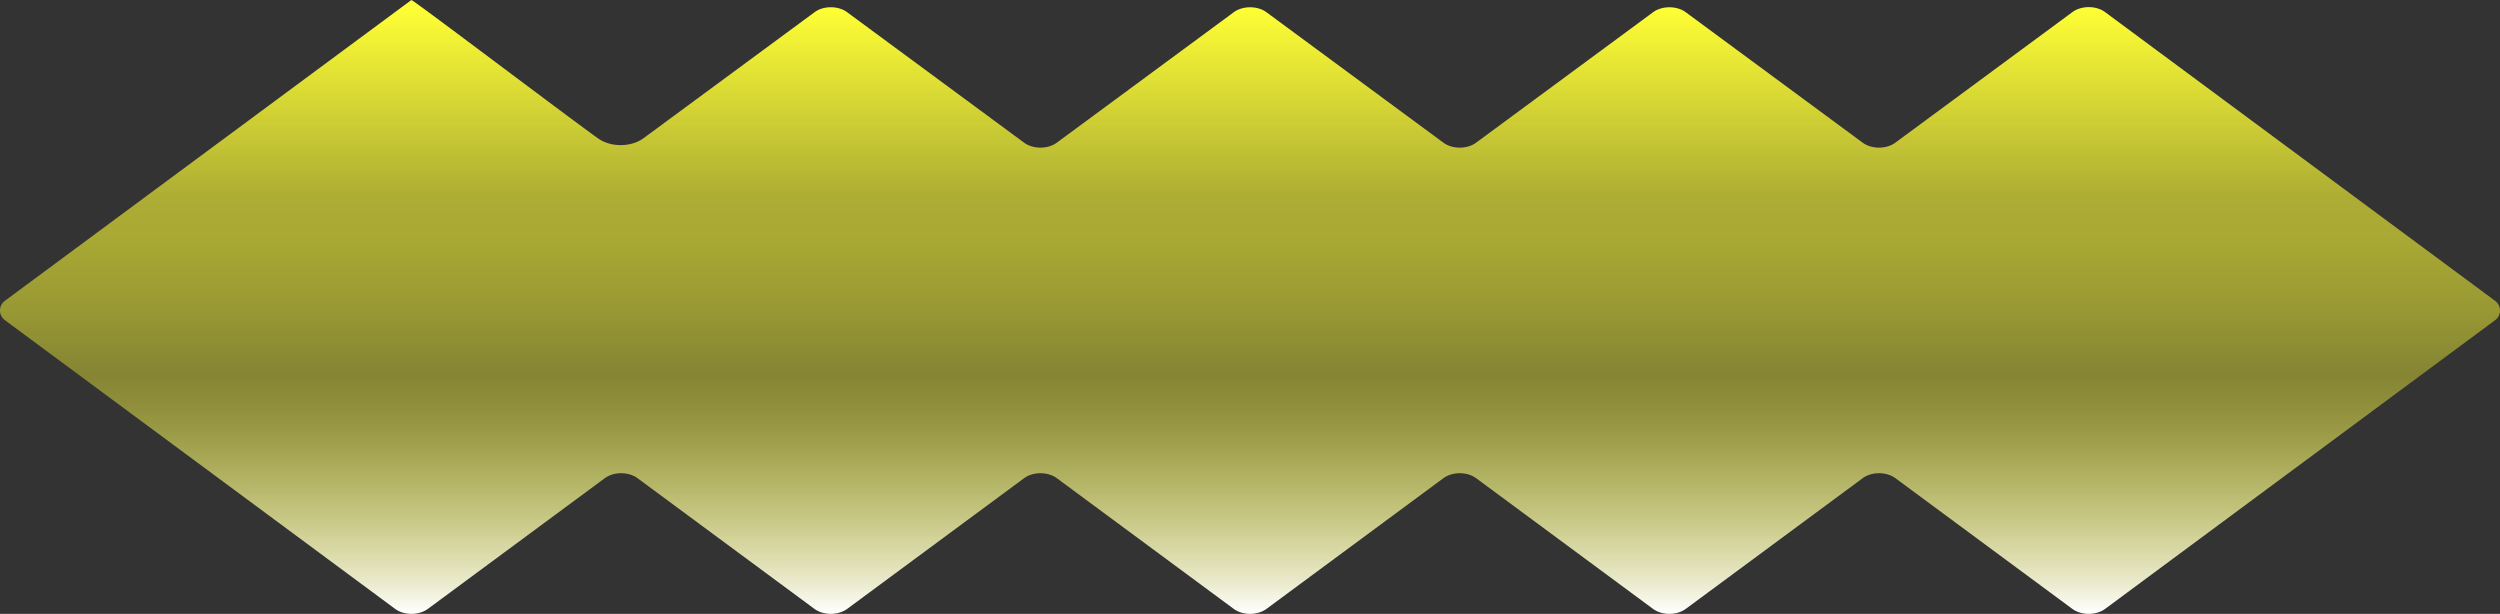 <svg xmlns="http://www.w3.org/2000/svg" xmlns:xlink="http://www.w3.org/1999/xlink" viewBox="0 0 1792.51 440.16"><rect x="0" y="0" width="1792.51" height="440.16" fill="#333333" stroke="none"/><defs><style>.cls-1{fill:url(#linear-gradient);}</style><linearGradient id="linear-gradient" x1="896.26" y1="440.16" x2="896.26" gradientUnits="userSpaceOnUse"><stop offset="0" stop-color="#fff"/><stop offset="0.05" stop-color="#ffffdf" stop-opacity="0.9"/><stop offset="0.18" stop-color="#ffff97" stop-opacity="0.69"/><stop offset="0.28" stop-color="#ffff62" stop-opacity="0.53"/><stop offset="0.35" stop-color="#ffff41" stop-opacity="0.44"/><stop offset="0.39" stop-color="#ffff35" stop-opacity="0.4"/><stop offset="0.5" stop-color="#ffff35" stop-opacity="0.5"/><stop offset="0.6" stop-color="#ffff35" stop-opacity="0.57"/><stop offset="0.68" stop-color="#ffff35" stop-opacity="0.6"/><stop offset="0.99" stop-color="#ffff35"/></linearGradient></defs><g id="Layer_2" data-name="Layer 2"><g id="Layer_1-2" data-name="Layer 1"><path class="cls-1" d="M1789,215.7l-279.61-207c-6.46-4.78-17-4.79-23.5,0L1359,102.28c-6.45,4.77-17,4.77-23.48,0L1208.72,8.79c-6.46-4.76-17-4.76-23.49,0l-126.83,93.5c-6.46,4.76-17,4.76-23.49,0L908.08,8.79c-6.46-4.76-17-4.76-23.49,0l-126.83,93.5c-6.46,4.76-17,4.76-23.49,0L607.44,8.79C601,4,590.41,4,584,8.79L461.55,99c-9.07,6.68-23.7,6.74-32.87.14C401.79,79.81,300,2.64,295,0c0,0-95,70.27-103.61,76.66L88.31,152.93,3.5,215.68a8.63,8.63,0,0,0,0,13.88l279.79,207c6.47,4.78,17,4.78,23.51,0l126.82-93.68c6.47-4.77,17-4.77,23.51,0l126.81,93.68c6.47,4.77,17,4.77,23.51,0l126.81-93.68c6.47-4.77,17-4.77,23.51,0l126.81,93.68c6.47,4.77,17,4.77,23.51,0l126.81-93.68c6.47-4.77,17-4.77,23.51,0l126.81,93.68c6.47,4.77,17,4.77,23.51,0l126.81-93.68c6.47-4.77,17-4.77,23.51,0l126.82,93.69c6.48,4.78,17.06,4.77,23.53,0l279.62-207A8.64,8.64,0,0,0,1789,215.7Z"/></g></g></svg>